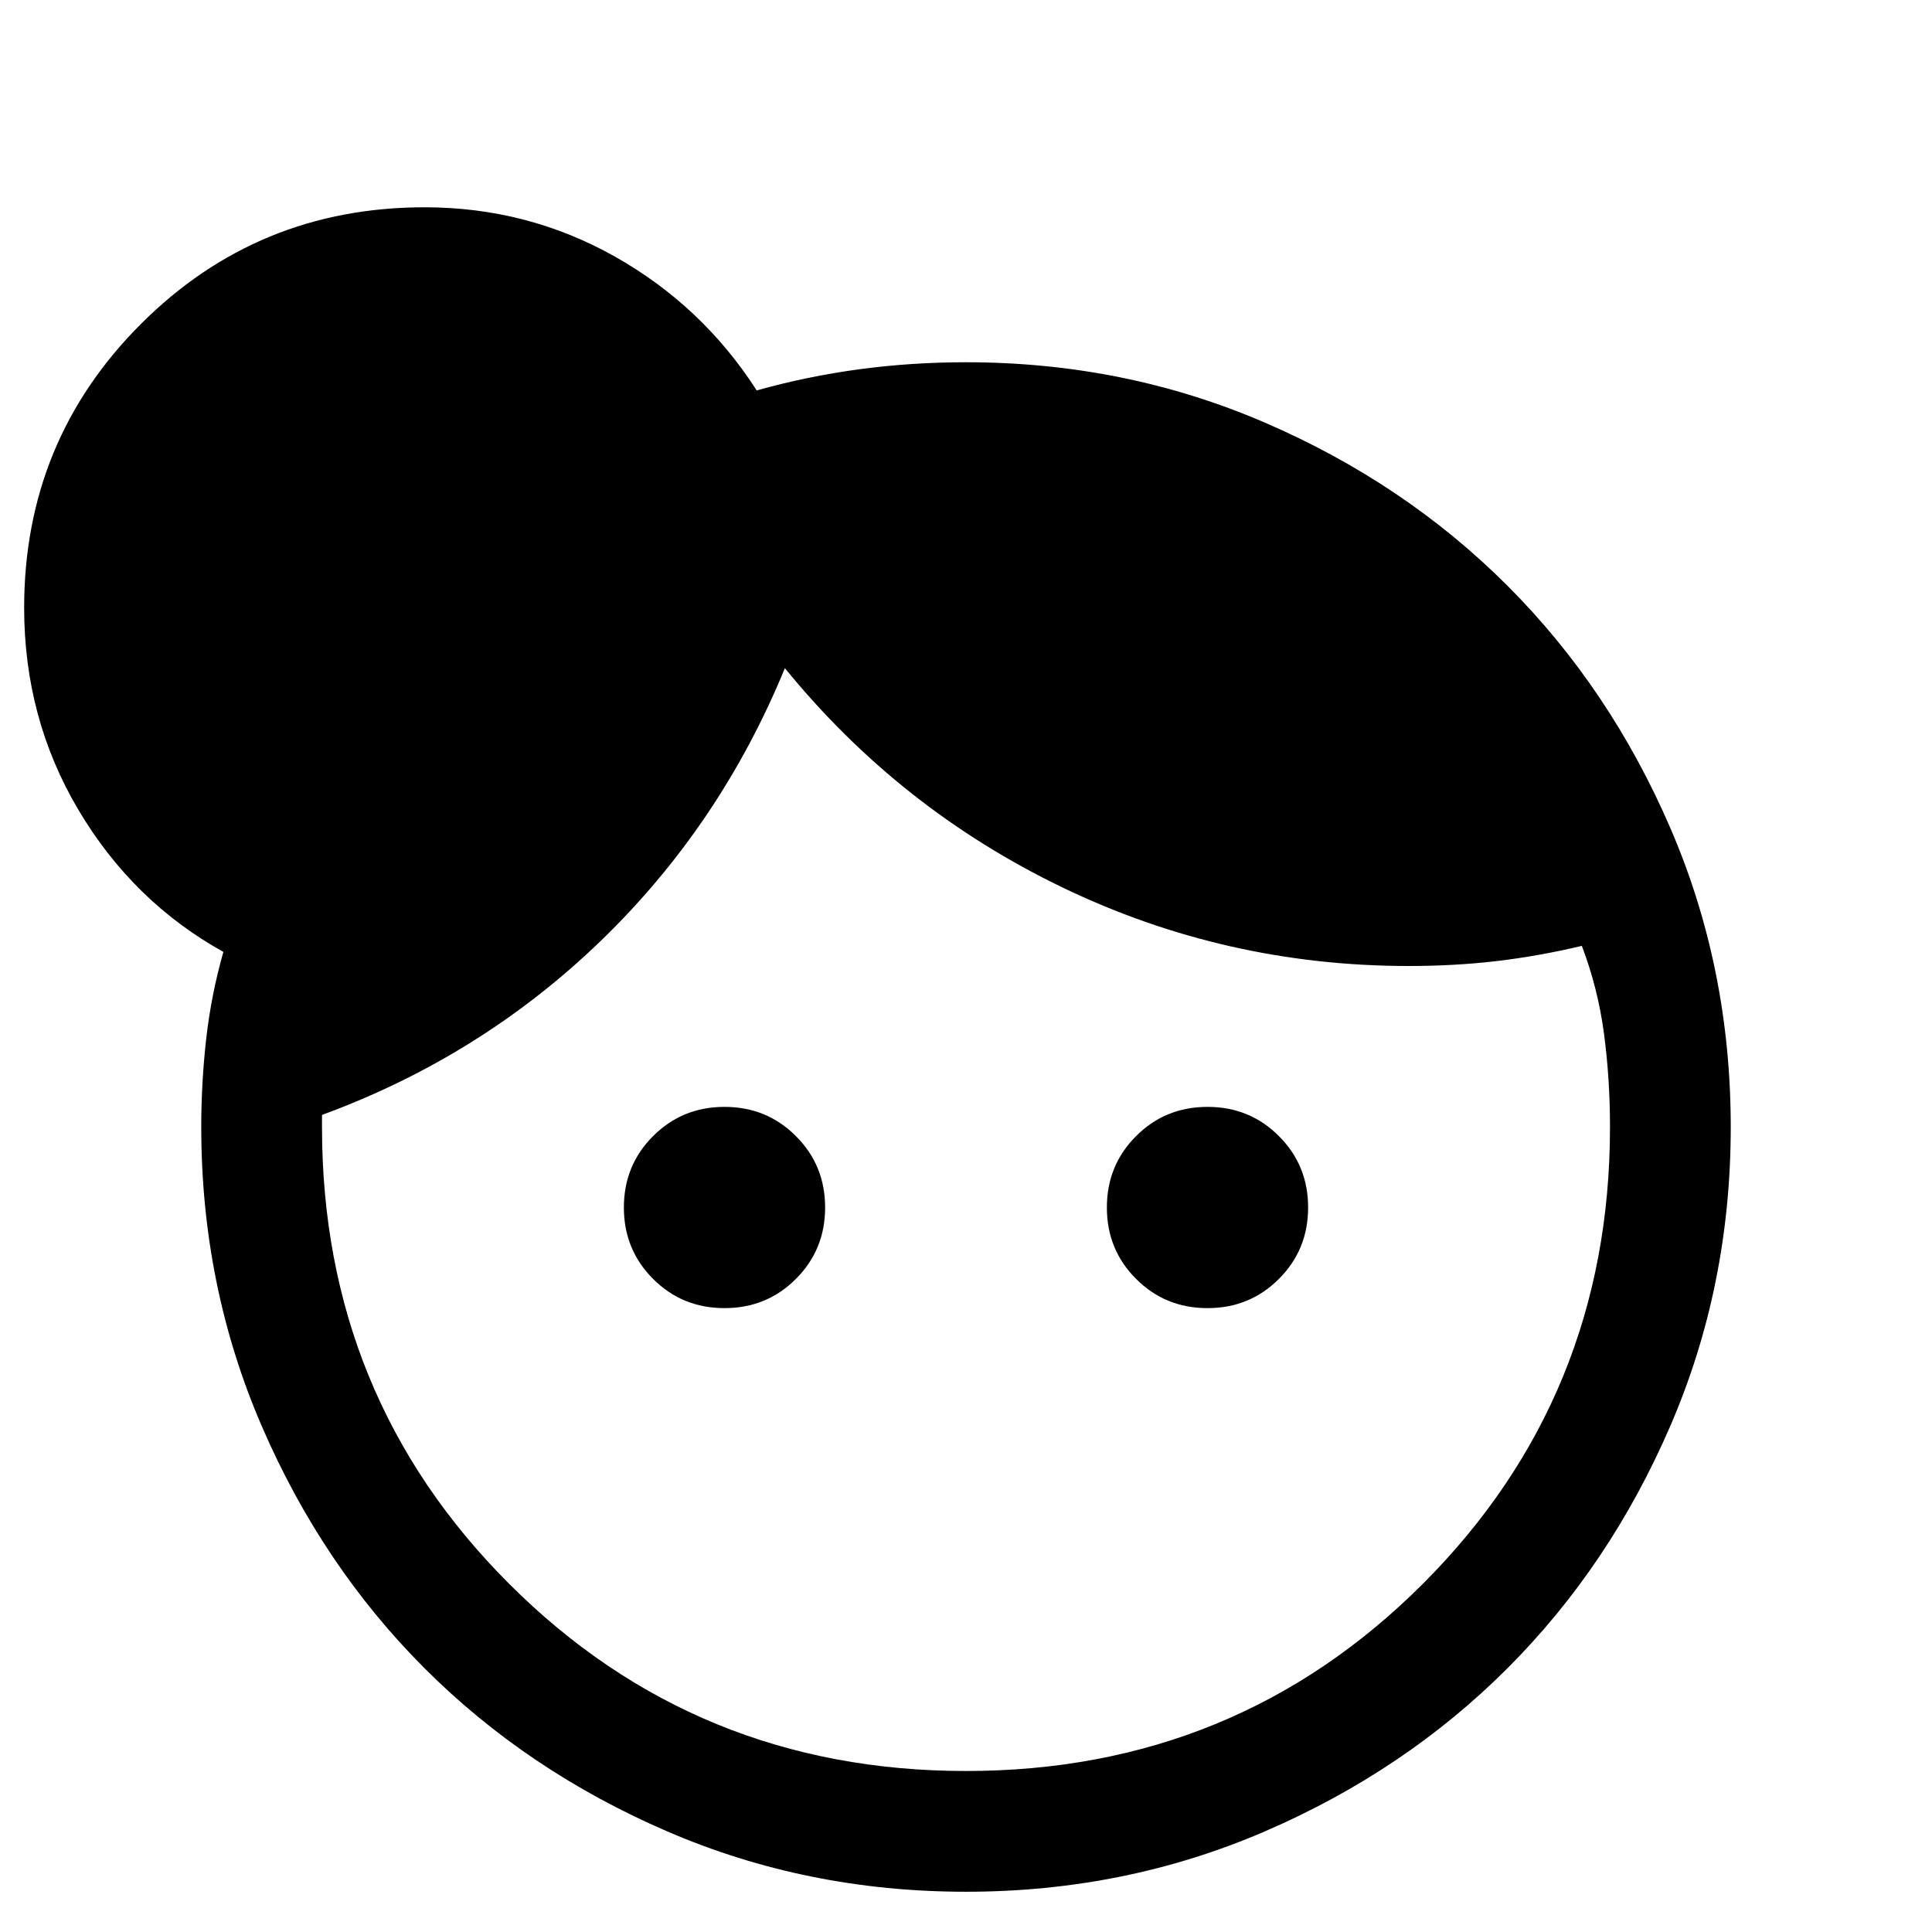 <svg xmlns="http://www.w3.org/2000/svg" height="24" width="24"><path d="M9 16.25q-.525 0-.887-.363-.363-.362-.363-.887t.363-.887q.362-.363.887-.363t.887.363q.363.362.363.887t-.363.887q-.362.363-.887.363Zm6 0q-.525 0-.887-.363-.363-.362-.363-.887t.363-.887q.362-.363.887-.363t.887.363q.363.362.363.887t-.363.887q-.362.363-.887.363ZM12 22q3.35 0 5.675-2.325Q20 17.35 20 14q0-.6-.075-1.163-.075-.562-.275-1.087-.525.125-1.05.188-.525.062-1.1.062-2.275 0-4.3-.975T9.75 8.3q-.8 1.95-2.287 3.388Q5.975 13.125 4 13.85V14q0 3.35 2.325 5.675Q8.65 22 12 22Zm0 1.5q-1.975 0-3.712-.75Q6.55 22 5.275 20.725T3.25 17.712Q2.5 15.975 2.5 14q0-.55.062-1.1.063-.55.213-1.075-1.125-.625-1.8-1.763Q.3 8.925.3 7.55q0-2.075 1.45-3.525 1.45-1.45 3.525-1.45 1.275 0 2.363.612Q8.725 3.8 9.4 4.85q.625-.175 1.275-.263Q11.325 4.5 12 4.5q1.975 0 3.713.75 1.737.75 3.012 2.025t2.025 3.012q.75 1.738.75 3.713t-.75 3.712q-.75 1.738-2.025 3.013t-3.012 2.025q-1.738.75-3.713.75Z"/></svg>